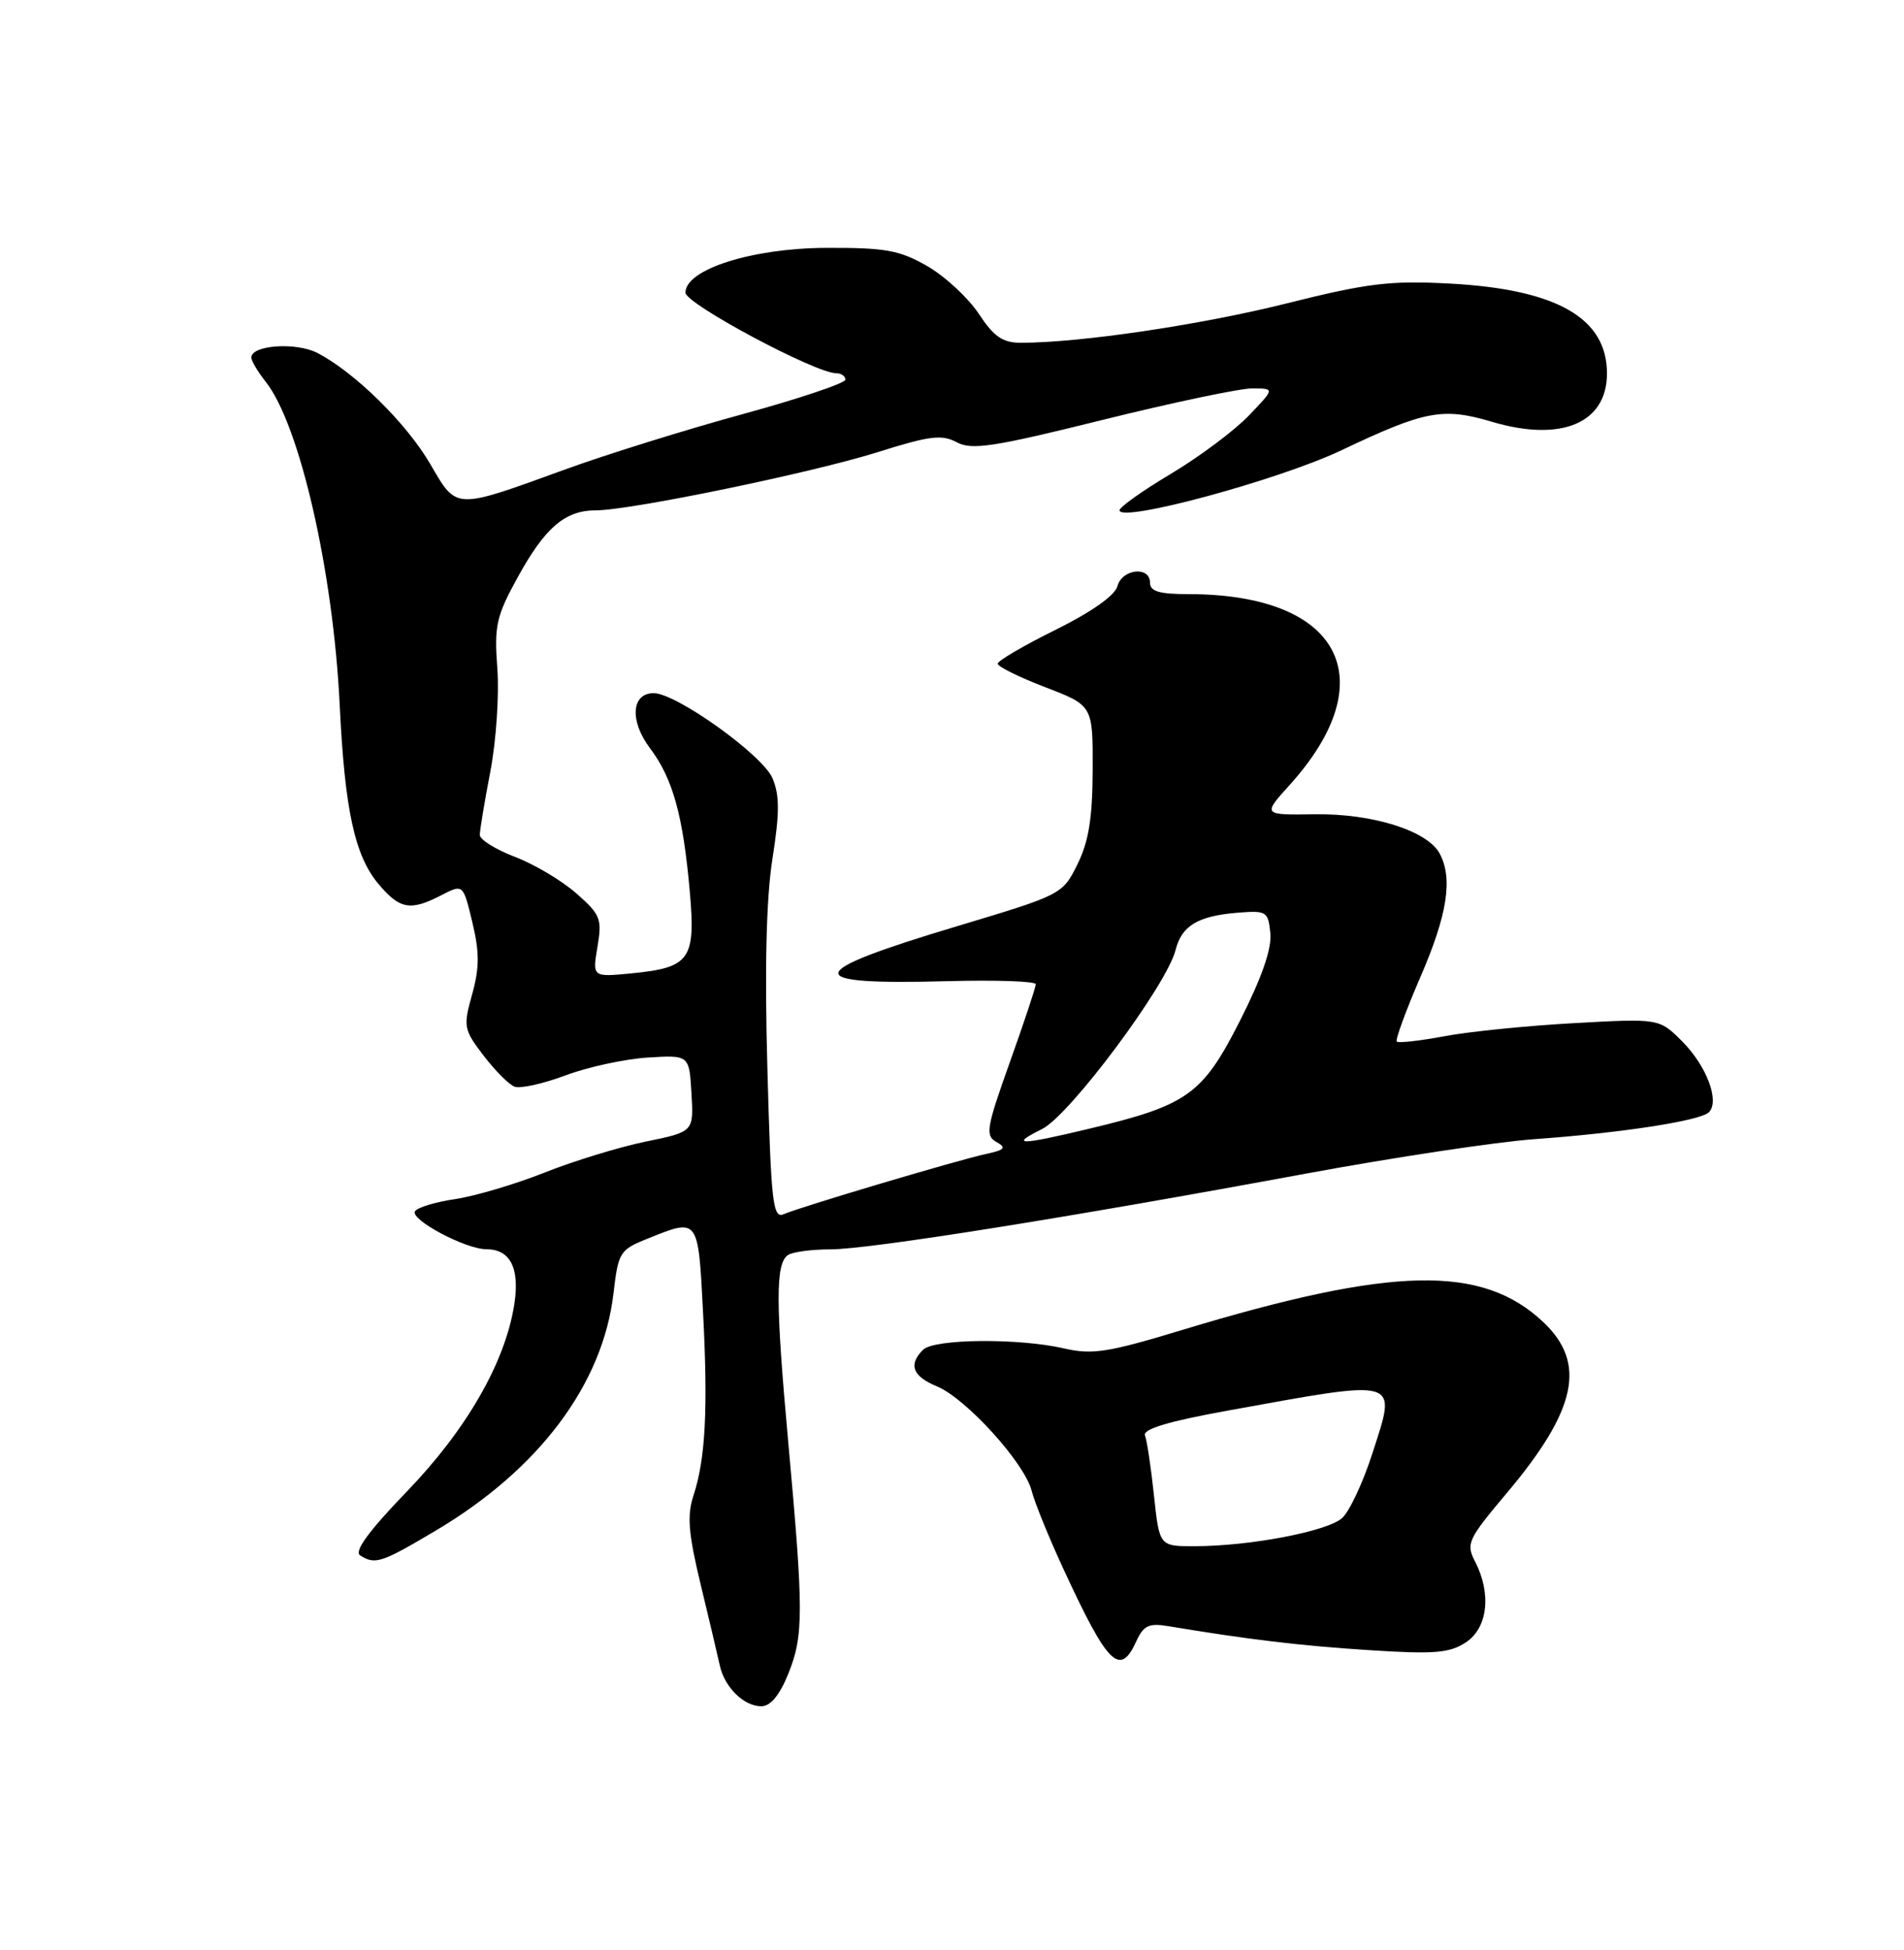 <?xml version="1.0" encoding="UTF-8" standalone="no"?>
<!DOCTYPE svg PUBLIC "-//W3C//DTD SVG 1.1//EN" "http://www.w3.org/Graphics/SVG/1.1/DTD/svg11.dtd" >
<svg xmlns="http://www.w3.org/2000/svg" xmlns:xlink="http://www.w3.org/1999/xlink" version="1.1" viewBox="0 0 250 256">
 <g >
 <path fill="currentColor"
d=" M 103.50 219.75 C 105.53 214.72 105.53 211.60 103.49 189.24 C 101.83 170.96 101.82 165.91 103.45 164.77 C 104.03 164.36 106.55 164.02 109.06 164.02 C 114.21 164.00 140.28 159.85 171.50 154.07 C 183.05 151.94 196.55 149.90 201.50 149.55 C 212.92 148.73 223.25 147.14 224.38 146.02 C 225.83 144.57 224.08 139.93 220.88 136.72 C 217.86 133.70 217.86 133.70 206.68 134.32 C 200.53 134.66 192.87 135.43 189.65 136.04 C 186.44 136.64 183.62 136.96 183.40 136.74 C 183.19 136.52 184.58 132.71 186.50 128.27 C 190.05 120.09 190.79 115.34 189.03 112.05 C 187.42 109.06 180.22 106.79 172.64 106.90 C 165.77 107.00 165.77 107.00 169.33 103.06 C 181.89 89.15 175.99 78.00 156.06 78.00 C 152.23 78.00 151.00 77.64 151.00 76.50 C 151.00 74.28 147.32 74.68 146.72 76.96 C 146.40 78.17 143.33 80.34 138.61 82.68 C 134.42 84.75 131.00 86.75 131.00 87.13 C 131.00 87.51 133.81 88.90 137.25 90.22 C 143.50 92.62 143.50 92.62 143.47 101.06 C 143.45 107.40 142.95 110.49 141.47 113.47 C 139.52 117.42 139.39 117.48 125.68 121.59 C 105.24 127.72 104.95 129.34 124.39 128.81 C 130.78 128.64 136.00 128.82 136.00 129.21 C 136.00 129.60 134.47 134.21 132.59 139.46 C 129.52 148.06 129.34 149.09 130.83 149.92 C 132.18 150.68 131.95 150.96 129.49 151.49 C 125.78 152.29 105.08 158.45 102.90 159.40 C 101.48 160.02 101.24 157.94 100.76 140.30 C 100.39 127.05 100.61 117.94 101.42 112.77 C 102.37 106.73 102.38 104.42 101.43 102.17 C 100.15 99.13 88.80 91.00 85.83 91.00 C 82.89 91.00 82.65 94.67 85.35 98.23 C 88.34 102.19 89.69 107.06 90.57 117.03 C 91.36 125.99 90.61 127.04 82.86 127.79 C 77.78 128.28 77.78 128.28 78.45 124.30 C 79.07 120.63 78.85 120.07 75.67 117.28 C 73.77 115.61 70.14 113.45 67.61 112.49 C 65.07 111.52 63.00 110.23 63.00 109.61 C 63.00 109.00 63.62 105.24 64.39 101.25 C 65.15 97.26 65.56 91.18 65.30 87.75 C 64.88 82.15 65.16 80.90 67.99 75.76 C 71.56 69.26 74.20 67.00 78.22 67.00 C 82.77 67.00 106.73 62.05 115.31 59.34 C 122.05 57.21 123.66 57.01 125.62 58.06 C 127.60 59.12 130.42 58.69 144.72 55.14 C 153.95 52.85 162.83 50.98 164.45 50.99 C 167.39 51.00 167.39 51.00 163.95 54.58 C 162.05 56.56 157.46 59.98 153.75 62.20 C 150.04 64.41 147.00 66.57 147.00 66.99 C 147.00 68.68 167.92 63.02 176.16 59.10 C 187.11 53.90 189.44 53.46 195.88 55.37 C 204.99 58.08 211.00 55.56 211.00 49.03 C 211.00 41.76 204.43 37.99 190.40 37.23 C 182.52 36.81 179.62 37.16 168.90 39.84 C 157.64 42.66 141.82 45.00 134.05 45.00 C 131.65 45.00 130.50 44.21 128.50 41.17 C 127.10 39.07 124.06 36.26 121.73 34.92 C 118.09 32.84 116.24 32.51 108.50 32.54 C 98.74 32.58 90.00 35.36 90.00 38.42 C 90.00 39.88 107.06 49.00 109.80 49.00 C 110.46 49.00 111.00 49.38 111.00 49.84 C 111.00 50.30 104.93 52.34 97.51 54.37 C 90.08 56.40 79.62 59.66 74.26 61.61 C 59.56 66.95 60.02 66.97 56.50 60.93 C 53.39 55.58 46.58 48.88 41.68 46.34 C 38.88 44.89 33.00 45.30 33.00 46.94 C 33.00 47.38 33.86 48.82 34.91 50.15 C 39.36 55.81 43.75 75.00 44.60 92.50 C 45.27 106.35 46.57 112.33 49.70 116.06 C 52.50 119.38 53.88 119.63 57.96 117.52 C 60.81 116.05 60.81 116.05 62.02 121.08 C 62.97 125.05 62.96 127.06 61.99 130.55 C 60.81 134.76 60.88 135.16 63.48 138.56 C 64.98 140.53 66.82 142.38 67.56 142.66 C 68.30 142.95 71.31 142.28 74.25 141.18 C 77.18 140.08 82.04 139.03 85.04 138.84 C 90.50 138.50 90.50 138.50 90.79 143.54 C 91.09 148.58 91.09 148.58 84.79 149.87 C 81.33 150.58 75.35 152.41 71.50 153.94 C 67.65 155.47 62.37 157.03 59.77 157.42 C 57.17 157.80 54.80 158.52 54.49 159.02 C 53.82 160.11 61.13 164.00 63.84 164.00 C 67.00 164.00 68.26 166.47 67.53 171.22 C 66.36 178.81 61.28 187.66 53.43 195.80 C 48.40 201.02 46.46 203.67 47.29 204.20 C 49.26 205.45 50.06 205.19 57.25 200.92 C 70.80 192.87 79.15 181.72 80.55 169.82 C 81.19 164.35 81.37 164.07 85.13 162.57 C 91.73 159.92 91.67 159.83 92.31 172.25 C 92.98 184.99 92.63 191.55 91.06 196.32 C 90.19 198.96 90.38 201.30 92.01 208.06 C 93.13 212.70 94.26 217.48 94.52 218.68 C 95.15 221.53 97.68 224.00 99.96 224.00 C 101.17 224.00 102.36 222.56 103.50 219.75 Z  M 149.19 215.49 C 150.15 213.39 150.84 213.06 153.42 213.49 C 163.86 215.23 170.67 216.05 179.70 216.63 C 188.31 217.19 190.31 217.03 192.46 215.62 C 195.35 213.73 195.86 209.23 193.68 205.00 C 192.46 202.66 192.73 202.08 197.84 196.02 C 207.04 185.09 208.35 178.96 202.64 173.57 C 194.60 165.98 182.83 166.24 155.26 174.59 C 145.52 177.55 143.42 177.88 139.75 177.03 C 133.76 175.65 122.65 175.75 121.20 177.20 C 119.24 179.16 119.81 180.68 123.03 182.01 C 126.85 183.59 134.55 192.08 135.46 195.72 C 135.84 197.23 137.72 201.85 139.63 205.98 C 145.46 218.60 147.05 220.18 149.19 215.49 Z  M 136.83 148.22 C 140.47 146.41 153.19 129.35 154.36 124.71 C 155.16 121.52 157.30 120.24 162.56 119.82 C 166.30 119.52 166.52 119.66 166.80 122.53 C 167.00 124.56 165.67 128.37 162.80 134.03 C 157.89 143.70 155.95 145.09 143.02 148.18 C 133.87 150.37 132.47 150.38 136.83 148.22 Z  M 151.52 196.33 C 151.13 192.65 150.60 189.11 150.34 188.45 C 150.02 187.62 153.40 186.60 161.19 185.19 C 184.11 181.04 183.41 180.83 180.20 190.80 C 178.98 194.60 177.19 198.42 176.23 199.29 C 174.30 201.04 164.13 202.98 156.87 202.99 C 152.23 203.00 152.23 203.00 151.52 196.33 Z "/>
</g>
</svg>